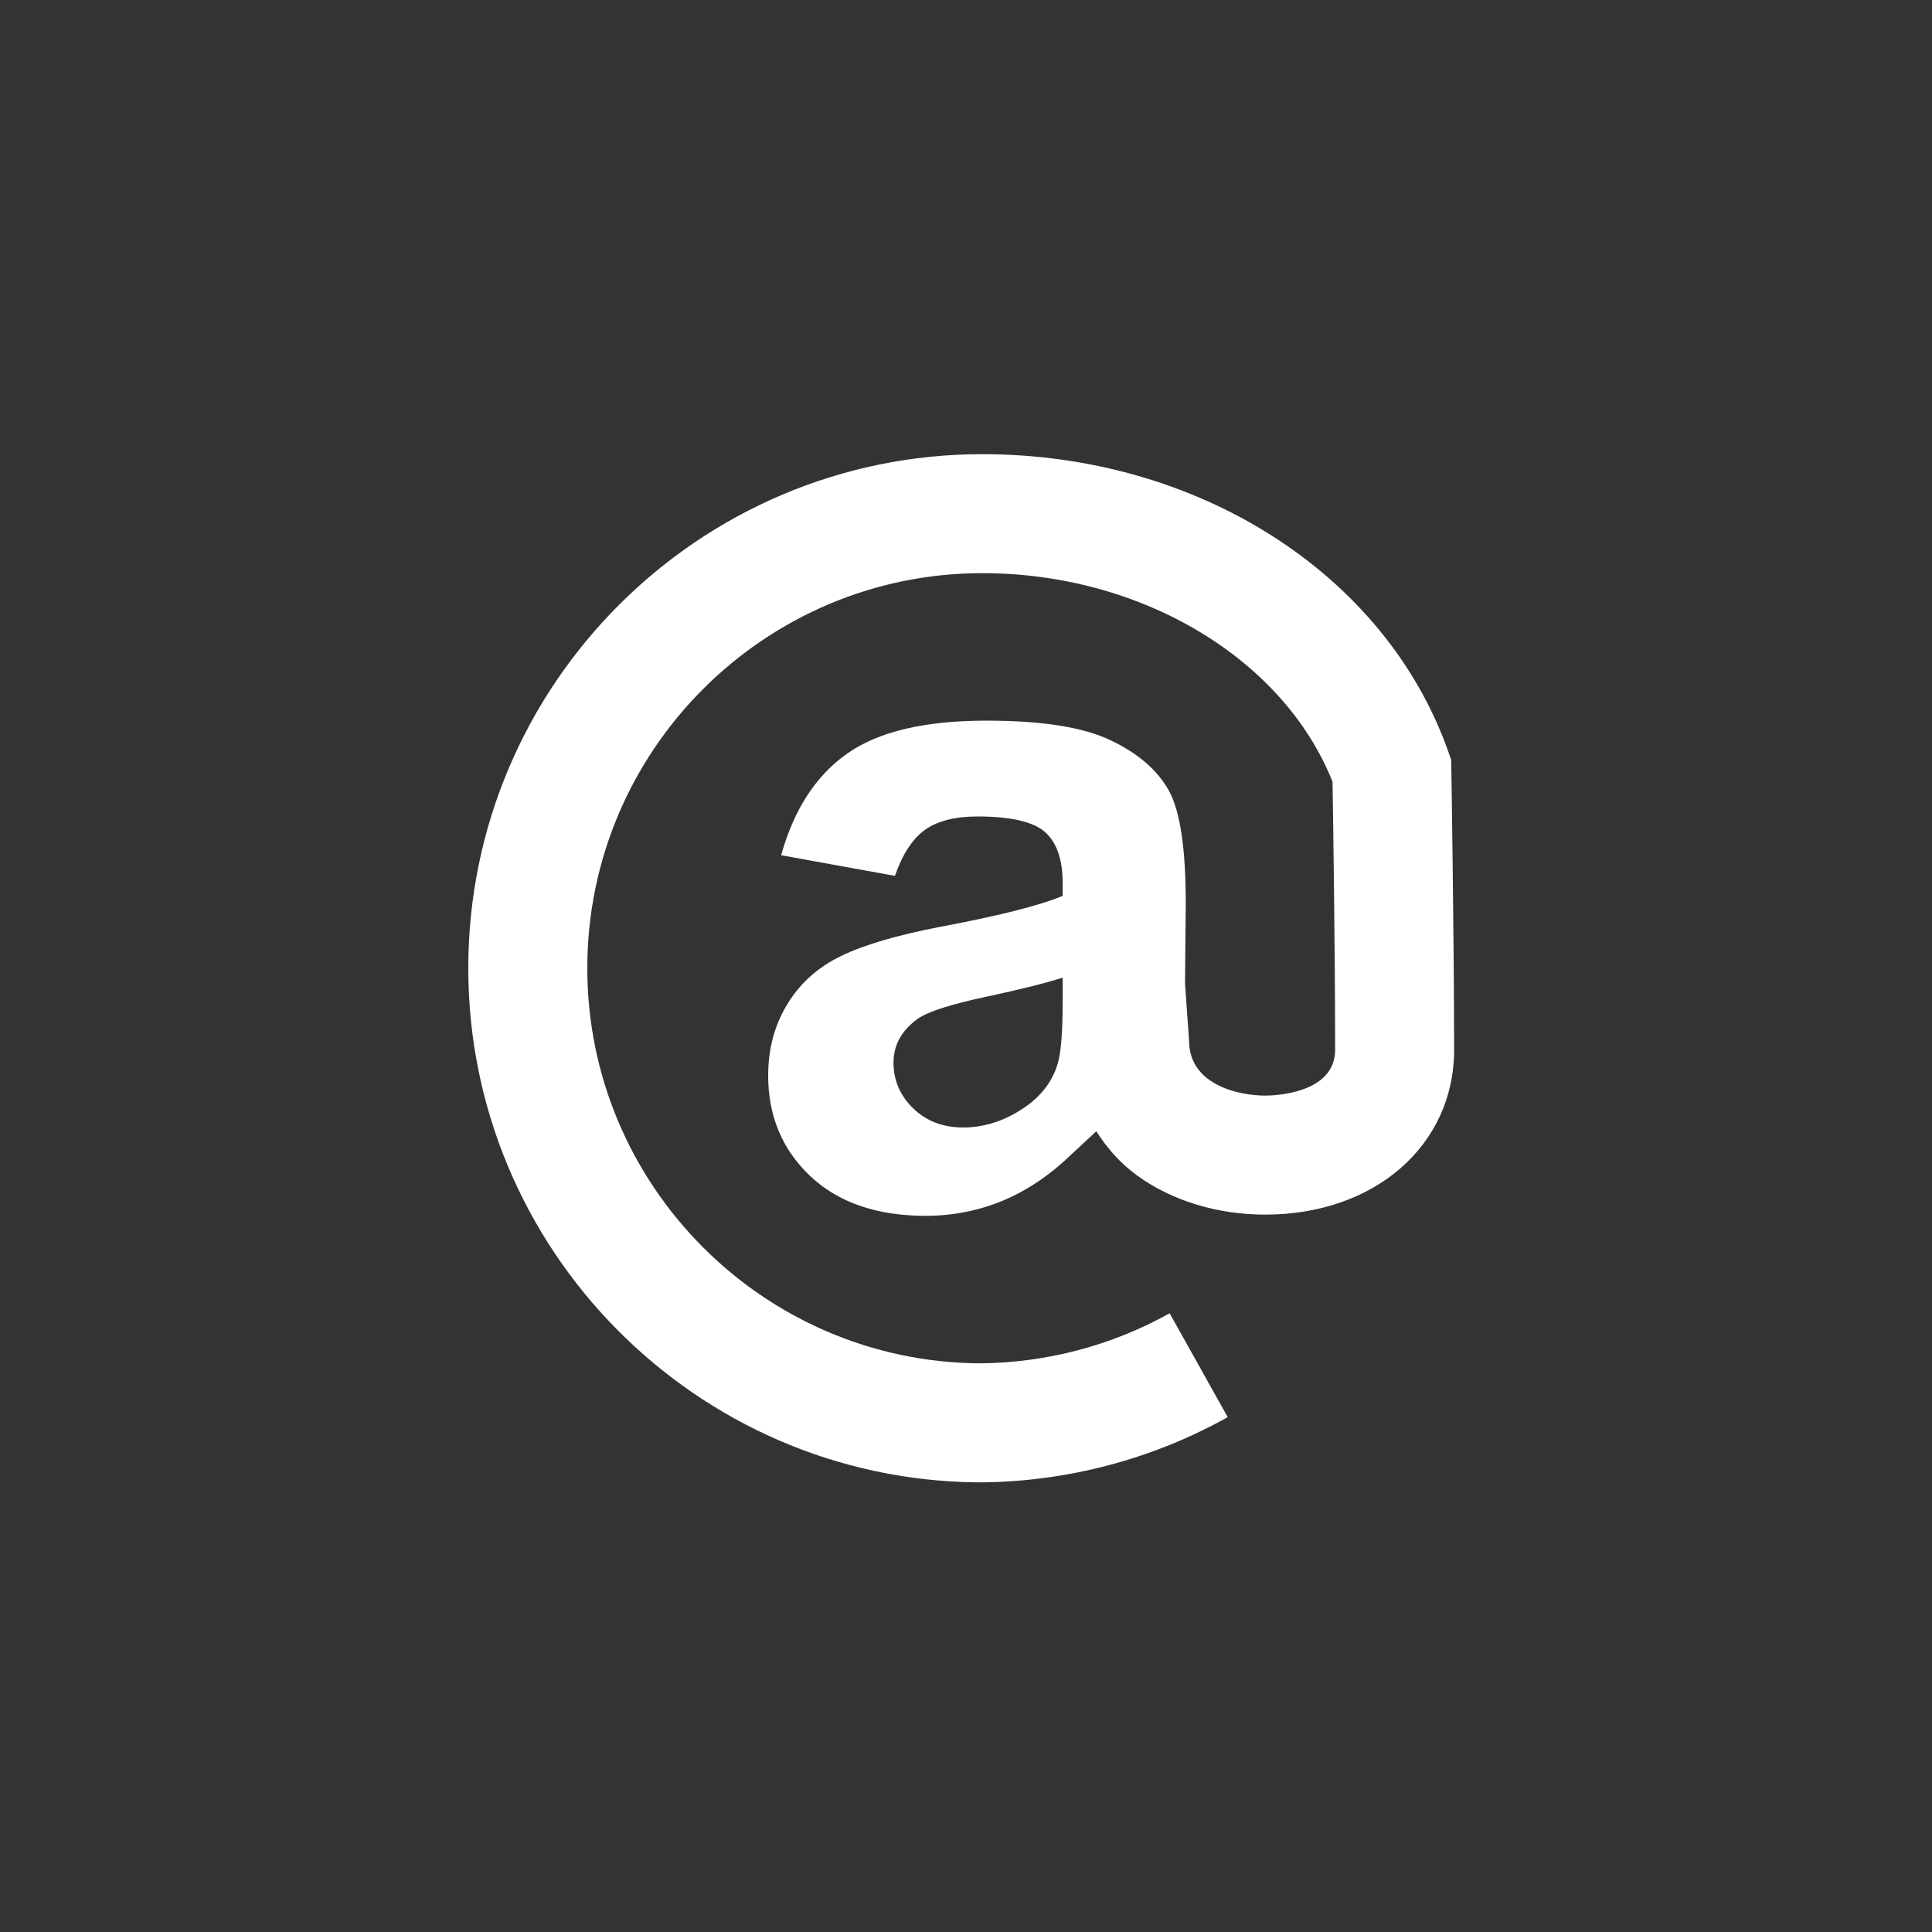 <?xml version="1.0" encoding="utf-8"?>
<!-- Generator: Adobe Illustrator 16.0.0, SVG Export Plug-In . SVG Version: 6.00 Build 0)  -->
<!DOCTYPE svg PUBLIC "-//W3C//DTD SVG 1.1//EN" "http://www.w3.org/Graphics/SVG/1.1/DTD/svg11.dtd">
<svg version="1.1" id="Ebene_1" xmlns="http://www.w3.org/2000/svg" xmlns:xlink="http://www.w3.org/1999/xlink" x="0px" y="0px"
	 width="50px" height="50px" viewBox="0 0 50 50" enable-background="new 0 0 50 50" xml:space="preserve">
<rect x="0" y="0" width="50" height="50" fill="#333333" stroke="none"/>
<path fill="#FFFFFF" d="M37.561,19.916l-0.006-0.254l-0.083-0.238c-1.636-4.588-6.477-7.67-12.05-7.67
	c-7.335,0-13.303,5.967-13.303,13.302c0,7.289,5.892,13.229,13.162,13.307h0.141c2.228-0.024,4.419-0.607,6.351-1.688l-1.503-2.688
	c-1.494,0.836-3.195,1.283-4.918,1.296c-5.604-0.039-10.153-4.613-10.153-10.227c0-5.638,4.588-10.223,10.224-10.223
	c4.111,0,7.795,2.209,9.063,5.4c0.016,0.985,0.067,4.508,0.067,6.936c0,1.151-1.623,1.185-1.808,1.185
	c-0.681,0-1.966-0.272-1.972-1.415l-0.105-1.486l0.019-2.08c0-1.408-0.144-2.376-0.433-2.905c-0.289-0.525-0.788-0.963-1.494-1.301
	c-0.71-0.347-1.79-0.517-3.233-0.517c-1.593,0-2.795,0.282-3.604,0.854c-0.809,0.569-1.378,1.447-1.707,2.629l2.944,0.534
	c0.201-0.569,0.46-0.966,0.783-1.194c0.324-0.228,0.774-0.343,1.353-0.343c0.854,0,1.435,0.133,1.742,0.397
	c0.308,0.269,0.464,0.71,0.464,1.336v0.322c-0.587,0.247-1.639,0.512-3.153,0.798c-1.125,0.215-1.986,0.469-2.583,0.758
	c-0.597,0.288-1.058,0.702-1.39,1.246c-0.332,0.54-0.496,1.16-0.496,1.851c0,1.046,0.364,1.913,1.09,2.6
	c0.727,0.685,1.725,1.027,2.985,1.027c0.717,0,1.389-0.137,2.021-0.402c0.632-0.268,1.223-0.672,1.78-1.214l0.616-0.572
	c0.276,0.432,0.619,0.83,1.065,1.151c0.898,0.649,2.074,1.006,3.308,1.006c2.833,0,4.887-1.793,4.887-4.265
	C37.631,24.301,37.561,19.916,37.561,19.916z M27.501,25.947c0,0.779-0.044,1.301-0.128,1.58c-0.124,0.424-0.382,0.782-0.775,1.075
	c-0.529,0.384-1.089,0.577-1.672,0.577c-0.525,0-0.956-0.167-1.296-0.498c-0.337-0.329-0.506-0.724-0.506-1.179
	c0-0.459,0.211-0.839,0.635-1.142c0.274-0.186,0.867-0.373,1.767-0.565c0.899-0.193,1.562-0.359,1.976-0.494V25.947z"/>
</svg>
